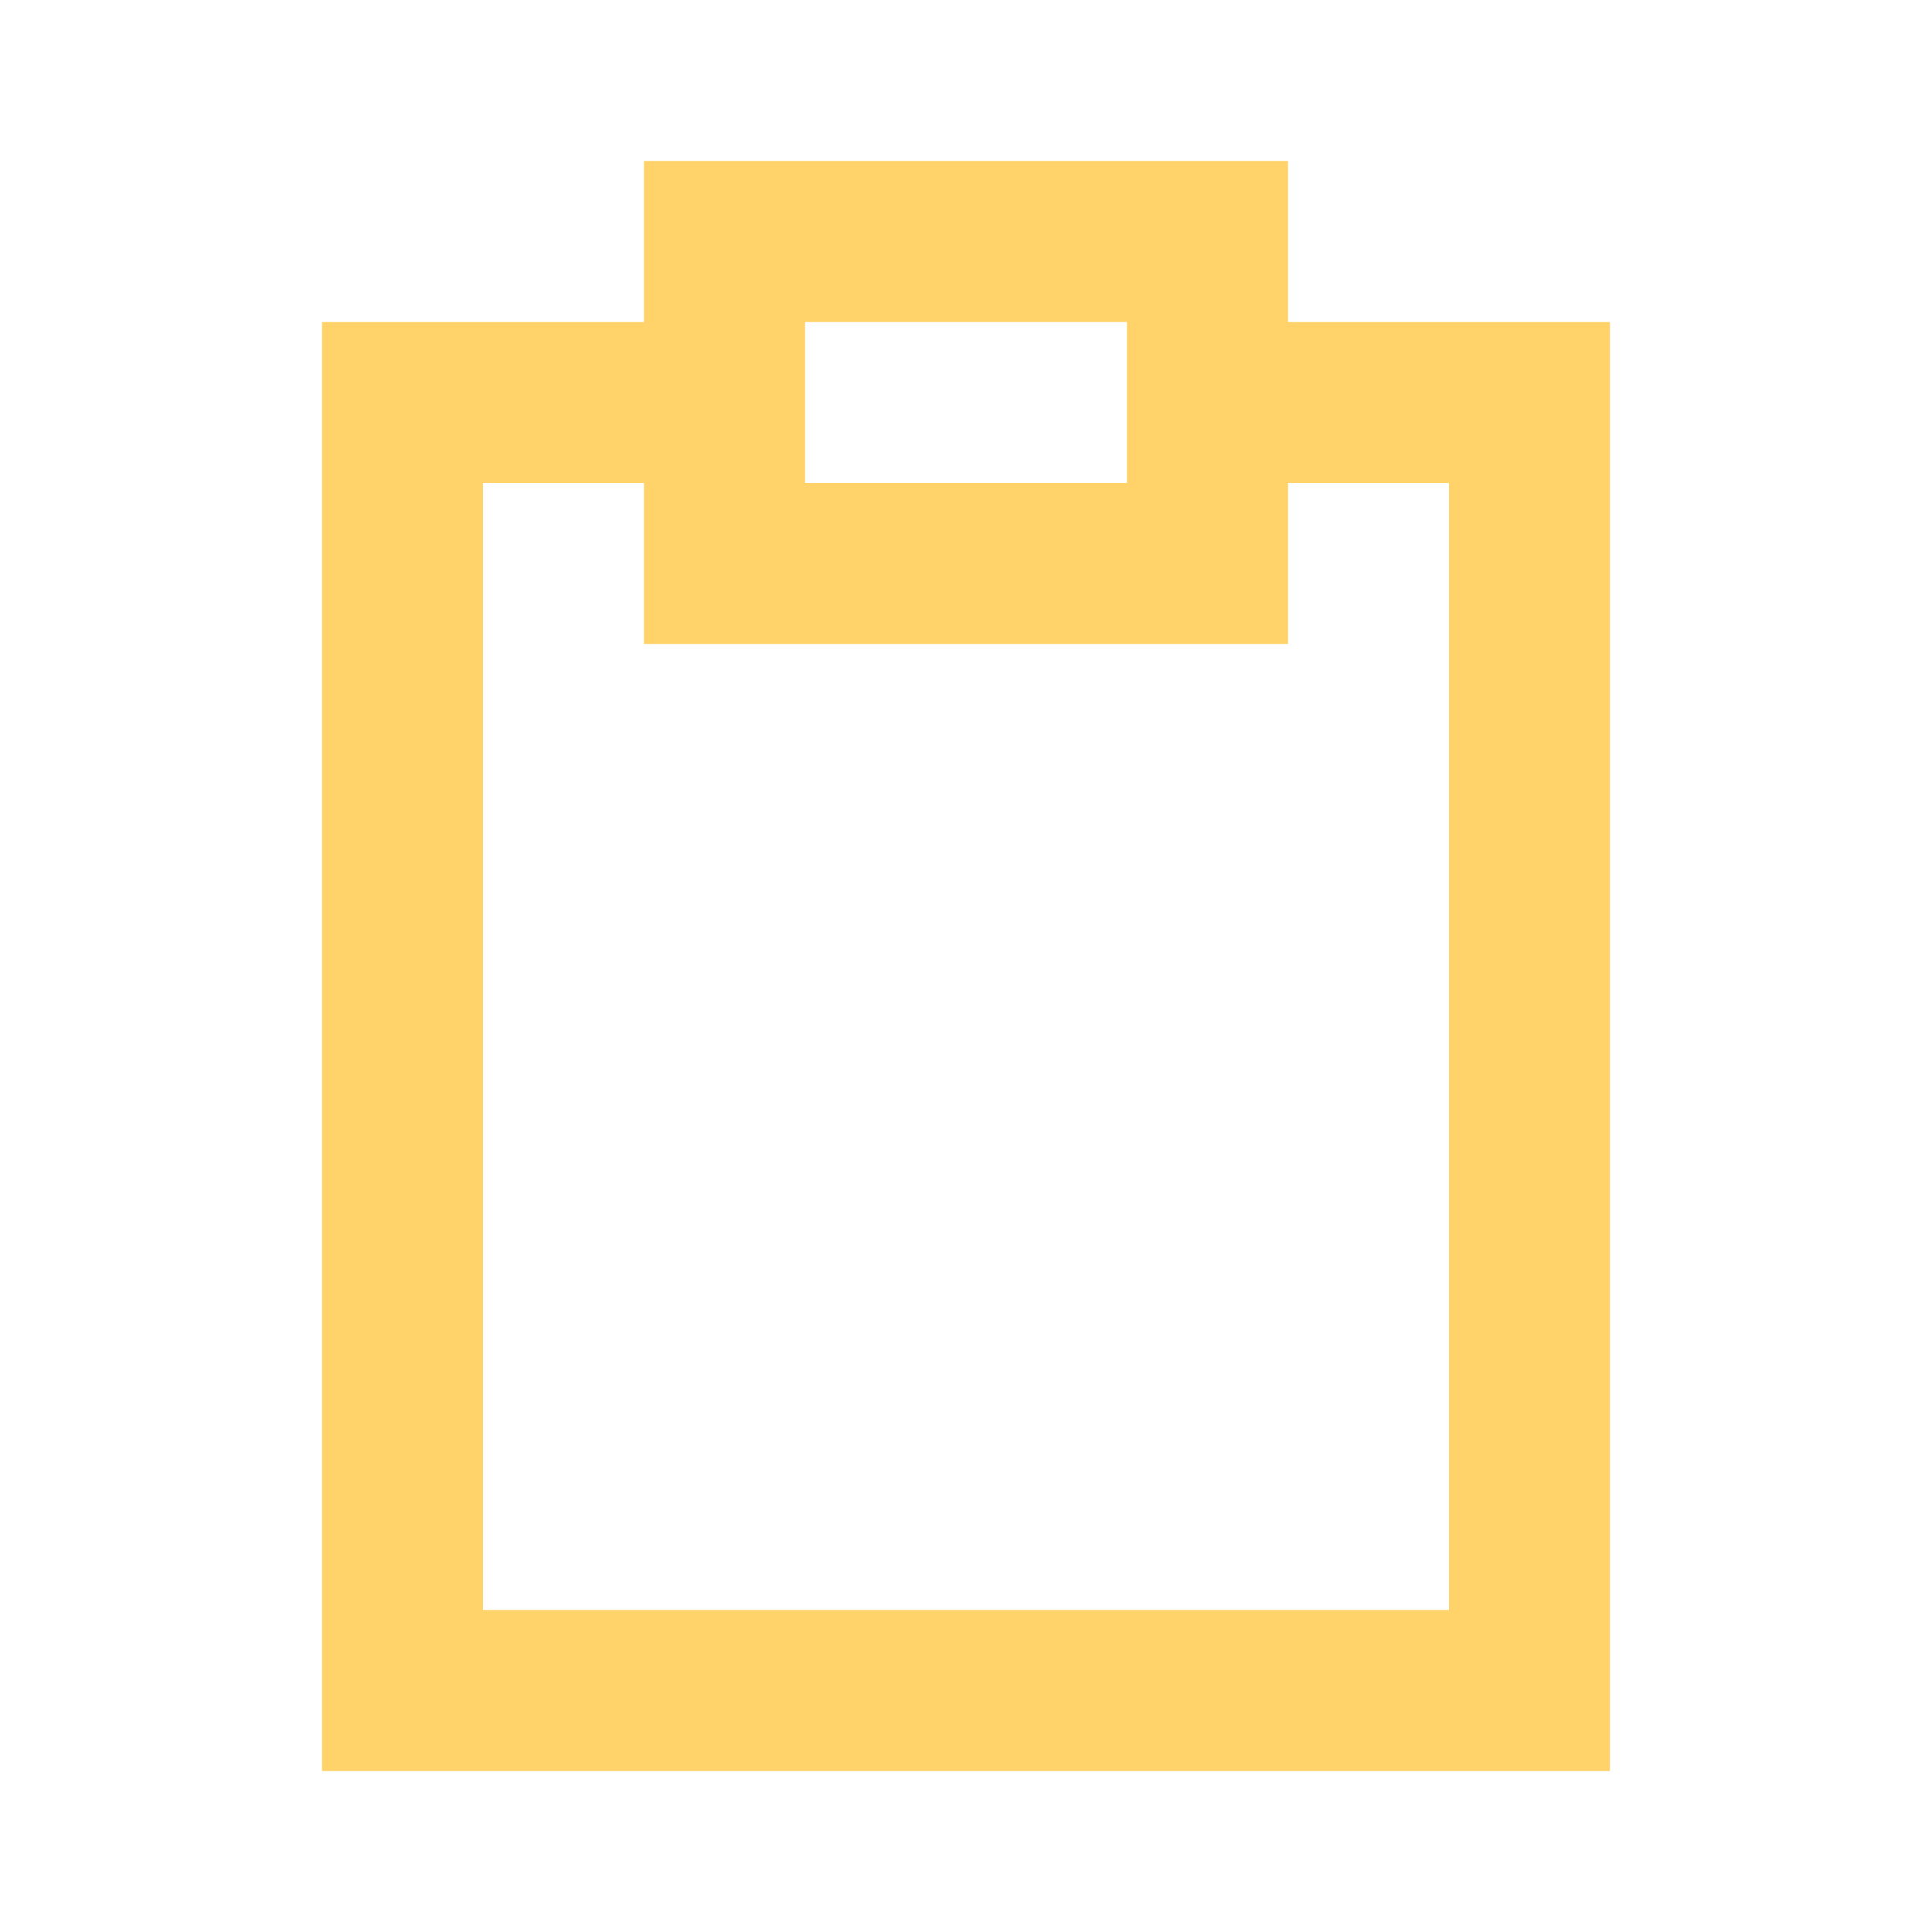 <svg width="16" height="16" viewBox="0 0 16 16" fill="none" xmlns="http://www.w3.org/2000/svg">
<path fill-rule="evenodd" clip-rule="evenodd" d="M6.667 1.333H9.333H10.667V2.667H12H13.333L13.333 13.333V14.667L12 14.667H4H2.667V13.333V2.667H4H5.333L5.333 1.333H6.667ZM10.667 4V5.333H9.333H6.667H5.333L5.333 4H4V13.333H12V4H10.667ZM9.333 4V2.667H6.667V4H9.333Z" fill="#FFD369"/>
</svg>
